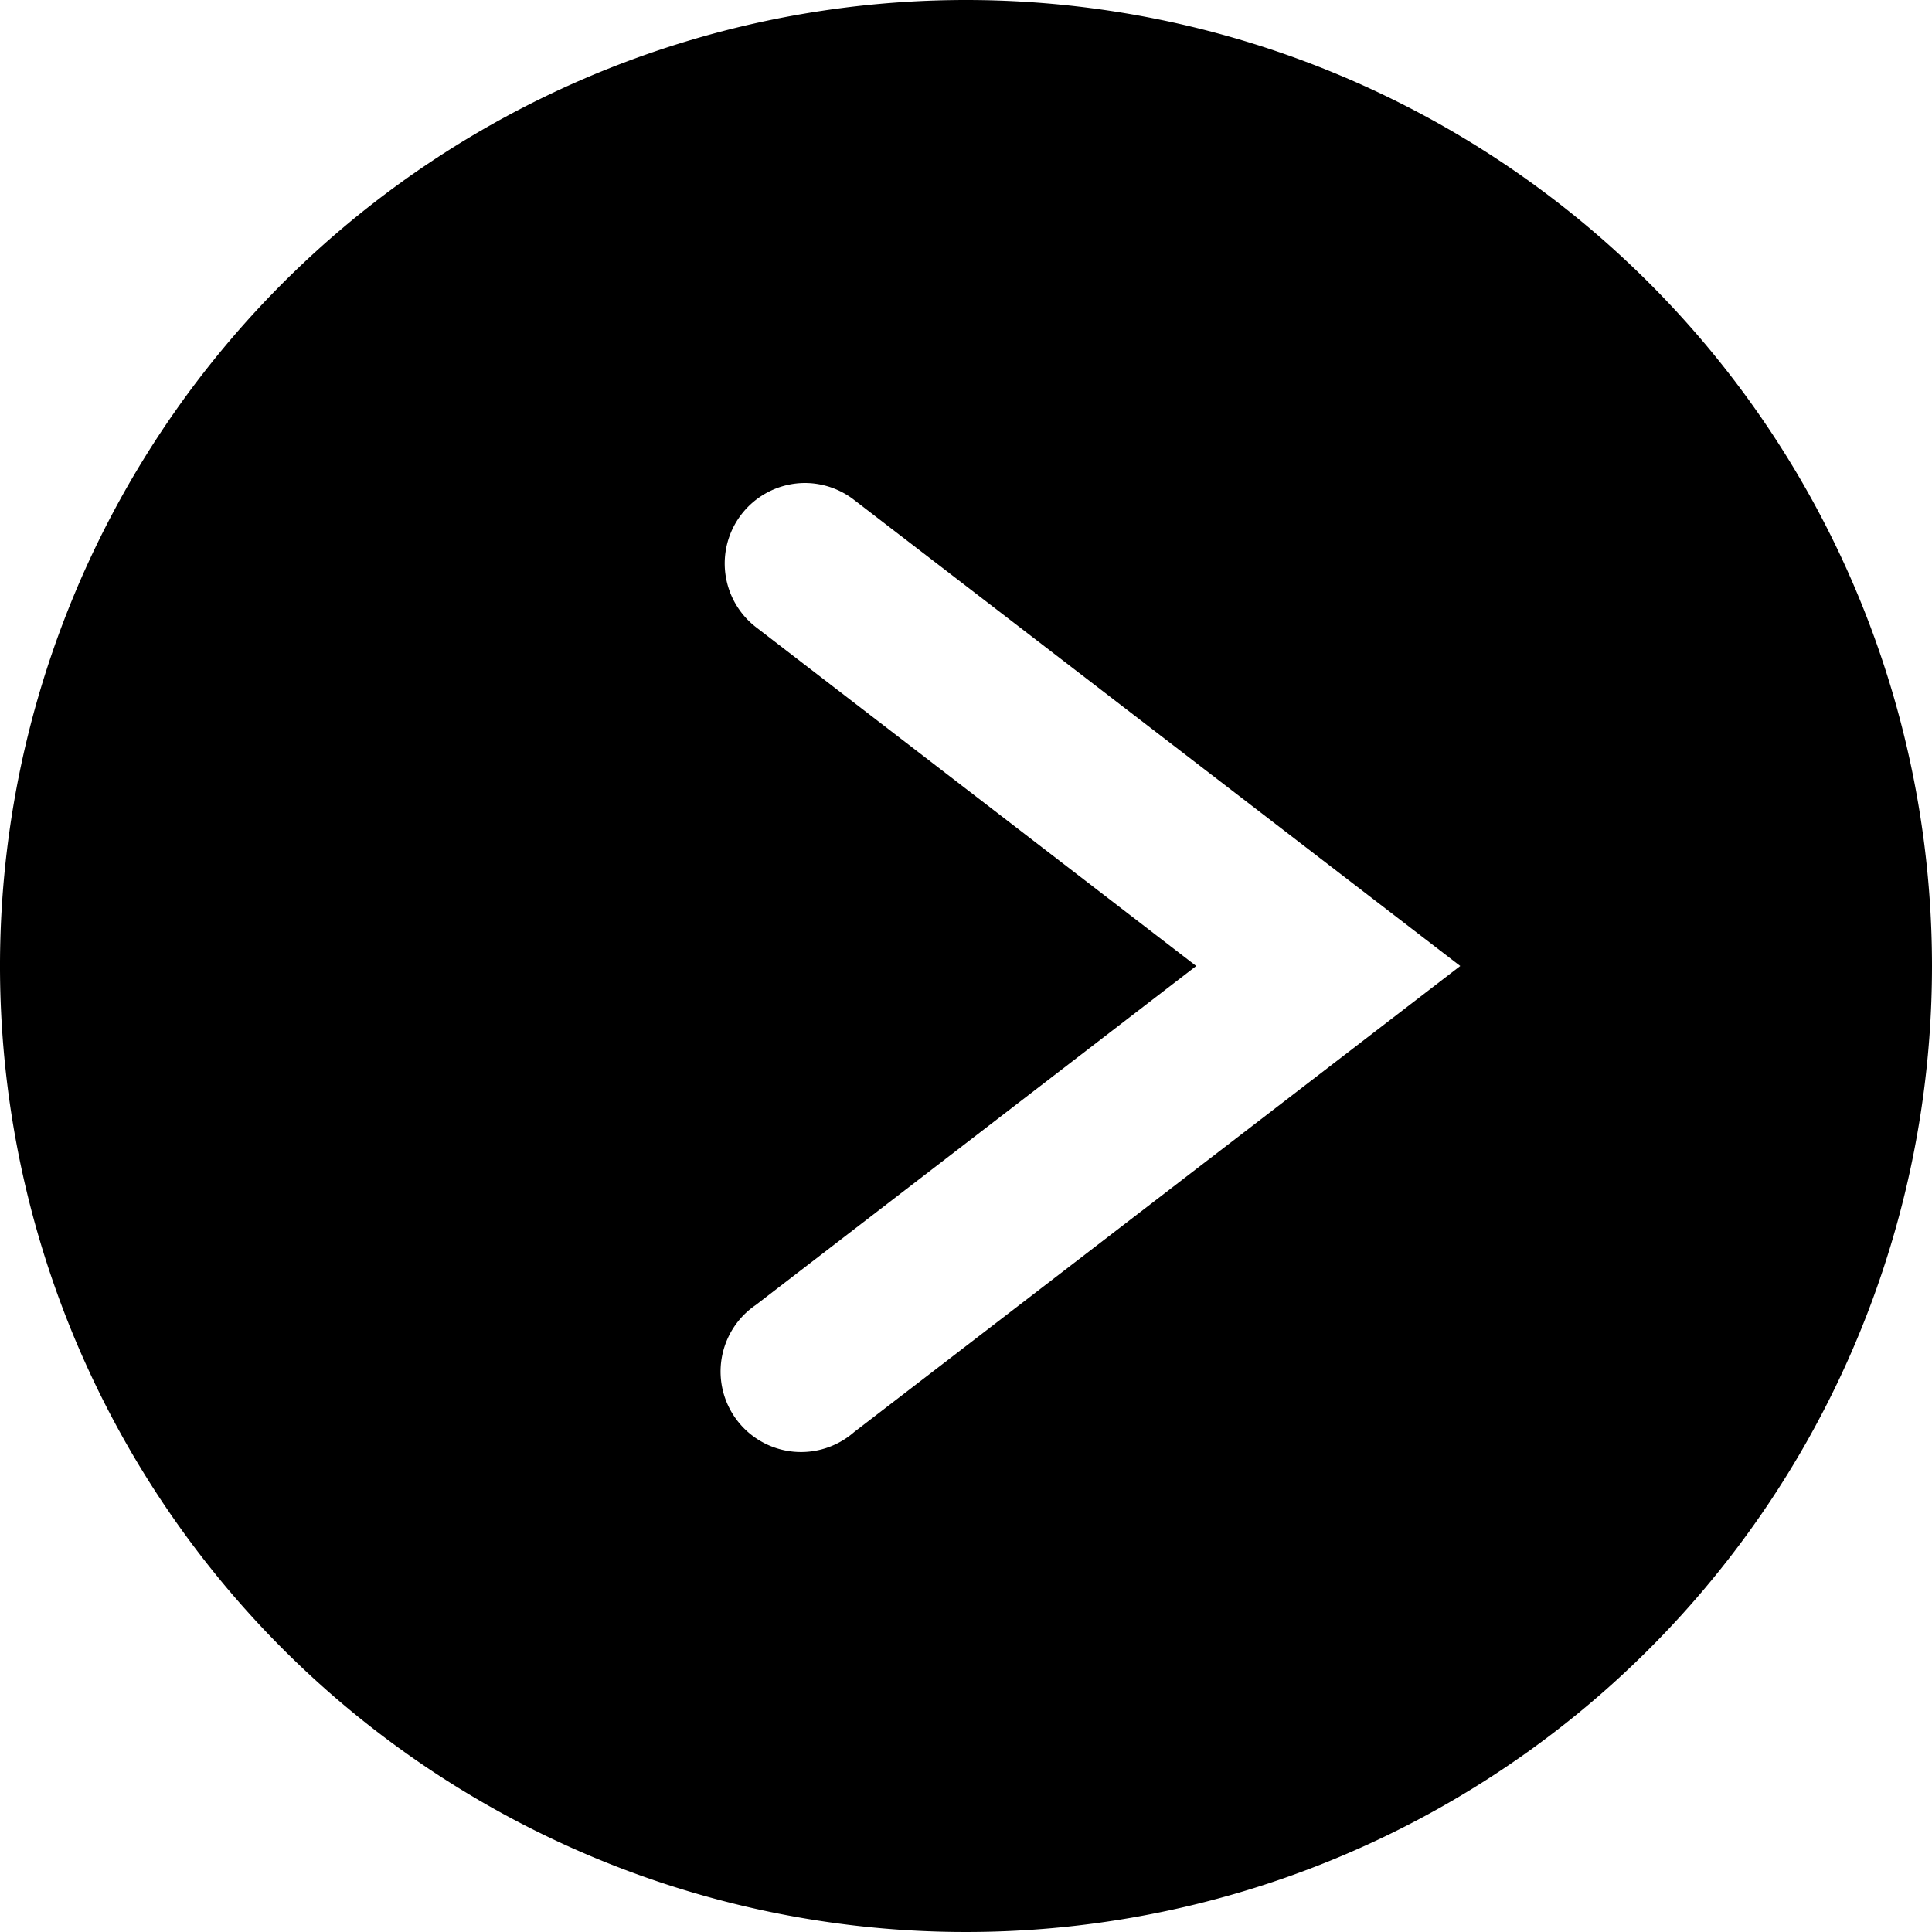 <svg xmlns="http://www.w3.org/2000/svg" viewBox="0 0 24 24"><title>caret-right-circle</title><g id="caret-right-circle"><path d="M12,0A12,12,0,1,0,24,12,12,12,0,0,0,12,0ZM10.61,17.79a1,1,0,1,1-1.22-1.58L14.86,12,9.39,7.79a1,1,0,0,1-.18-1.4A1,1,0,0,1,10,6a1,1,0,0,1,.61.21L18.14,12Z"/></g></svg>